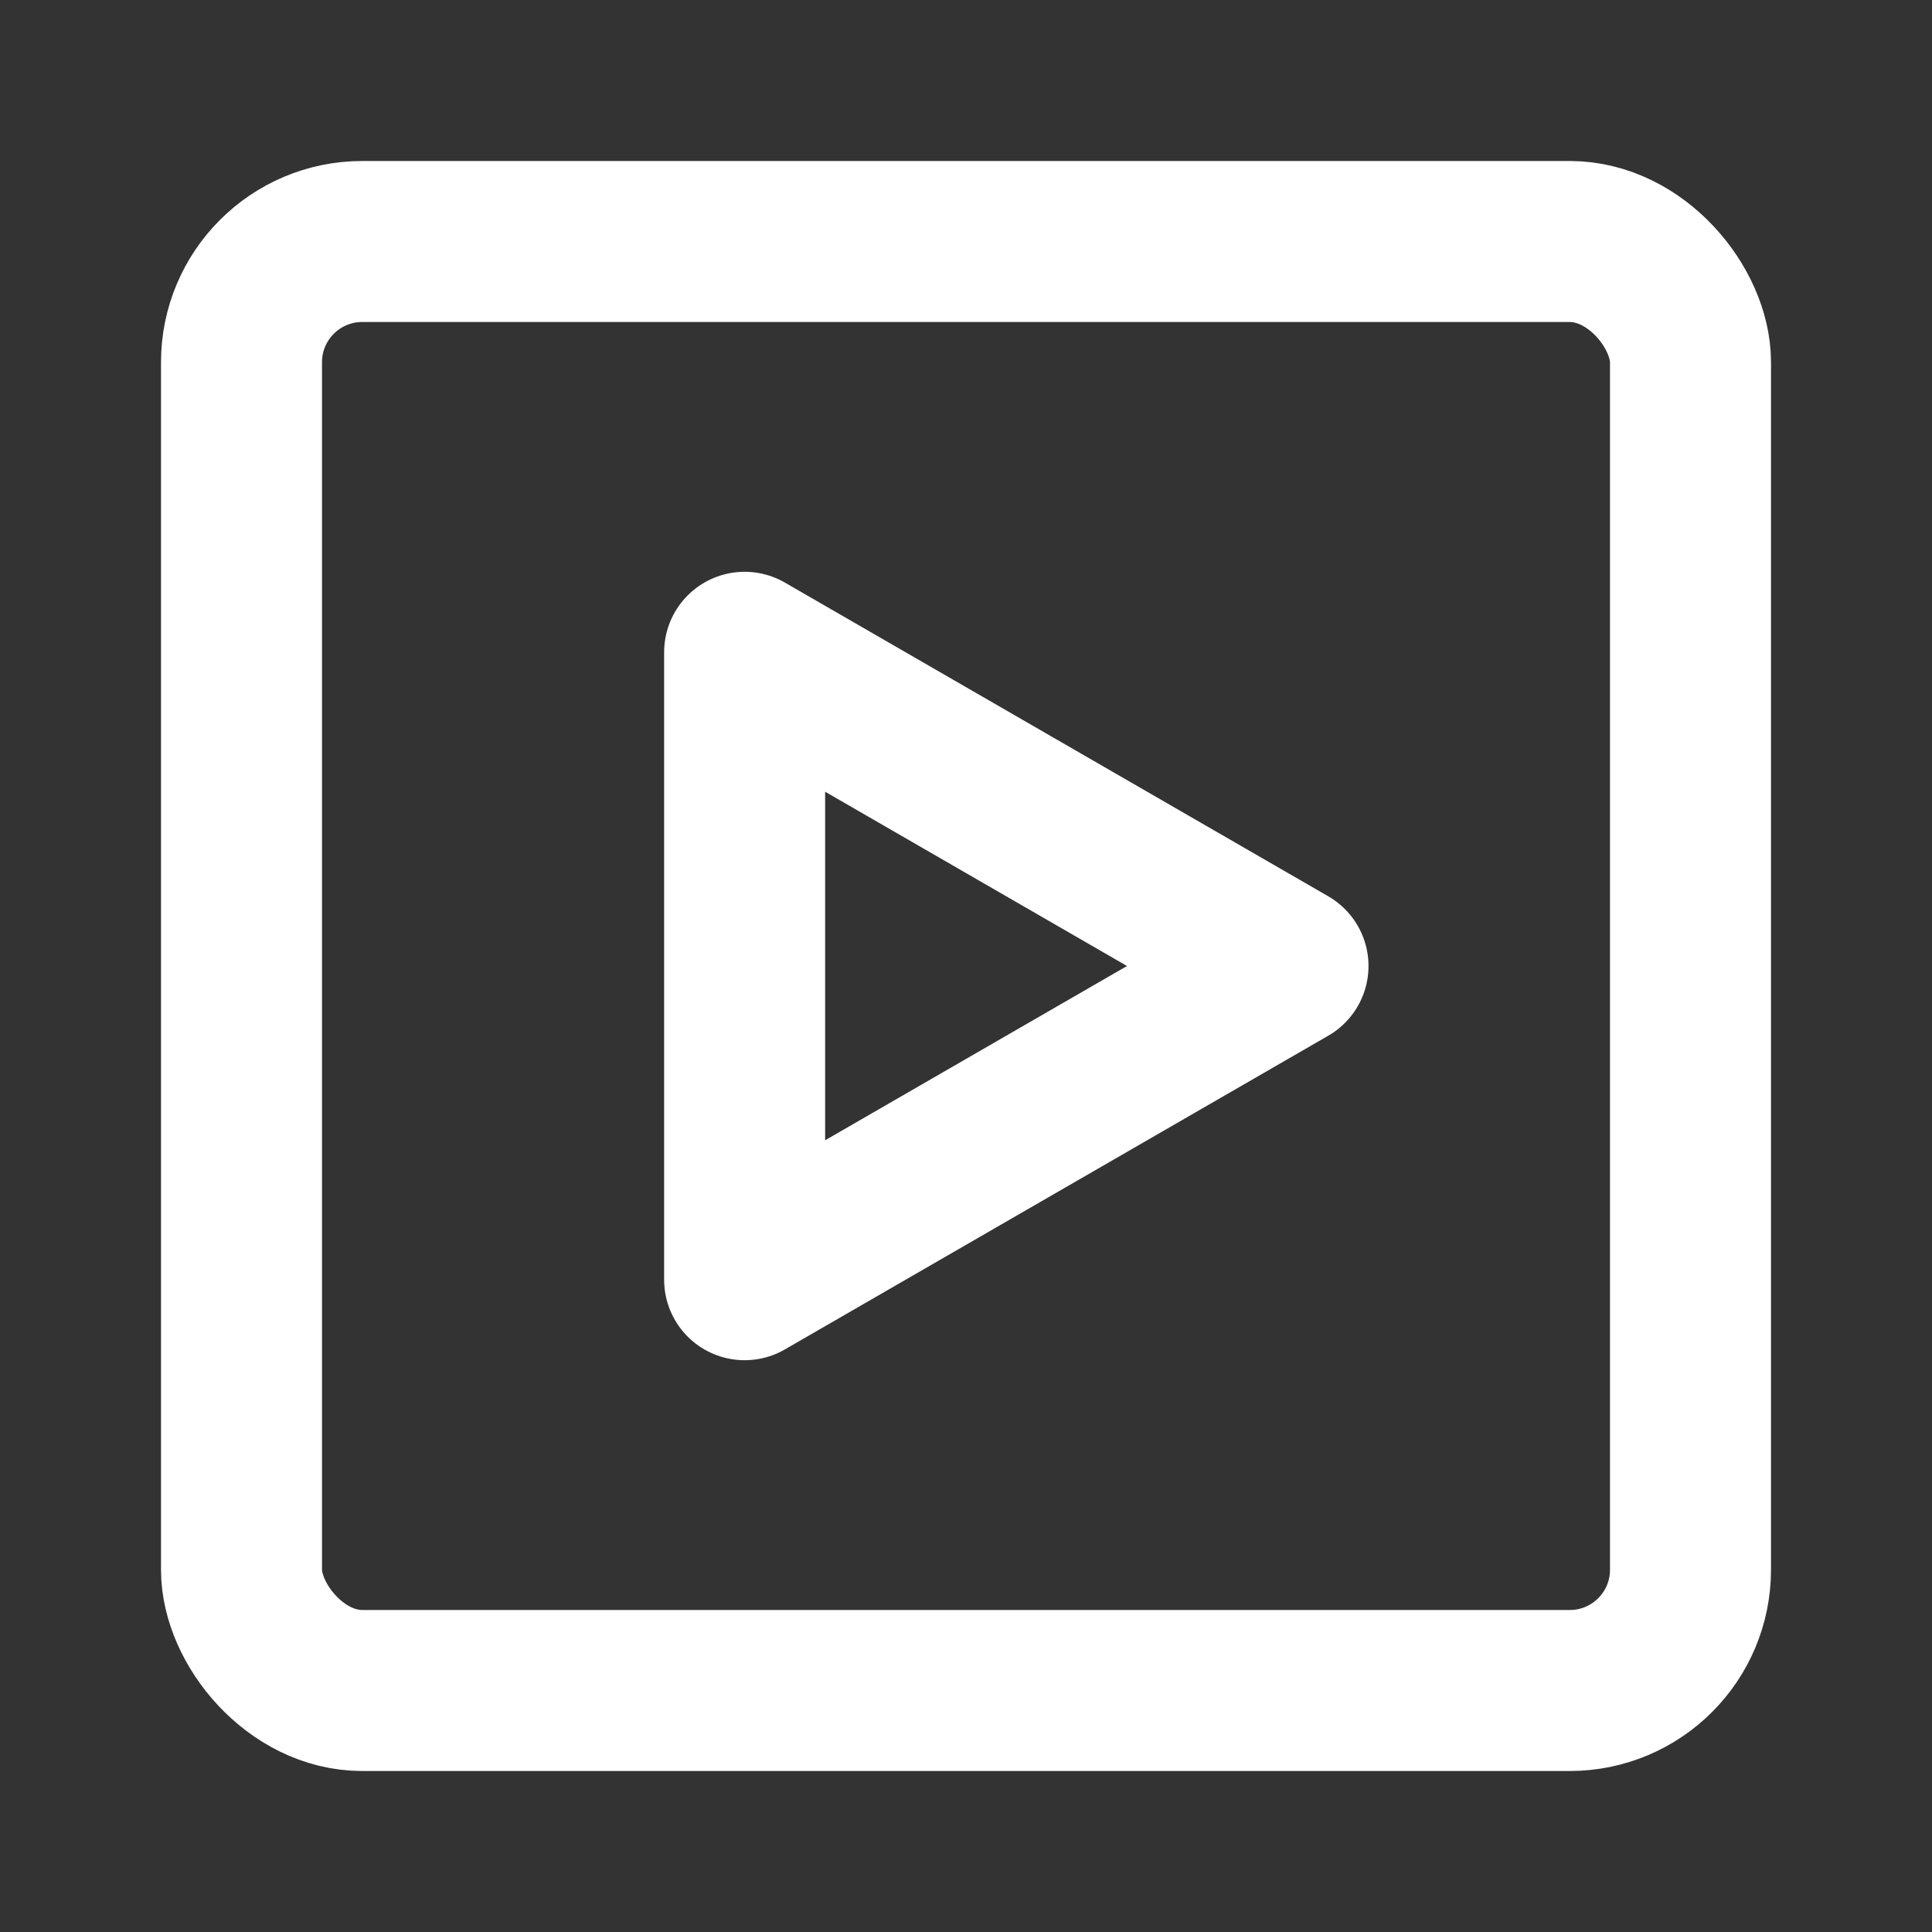 <?xml version="1.0" encoding="UTF-8"?>
<svg width="28" height="28" viewBox="0 0 48 48" fill="none" xmlns="http://www.w3.org/2000/svg">
    <rect x="0" y="0" width="48" height="48" fill="#333333" stroke="none"/>
    <rect x="6" y="6" width="36" height="36" rx="3" fill="none" stroke="#ffffff" stroke-width="4" stroke-linecap="round"
          stroke-linejoin="round"/>
    <path d="M18.5 24V16.206L25.25 20.103L32 24L25.25 27.897L18.5 31.794V24Z" fill="none" stroke="#ffffff"
          stroke-width="4" stroke-linejoin="round"/>
</svg>